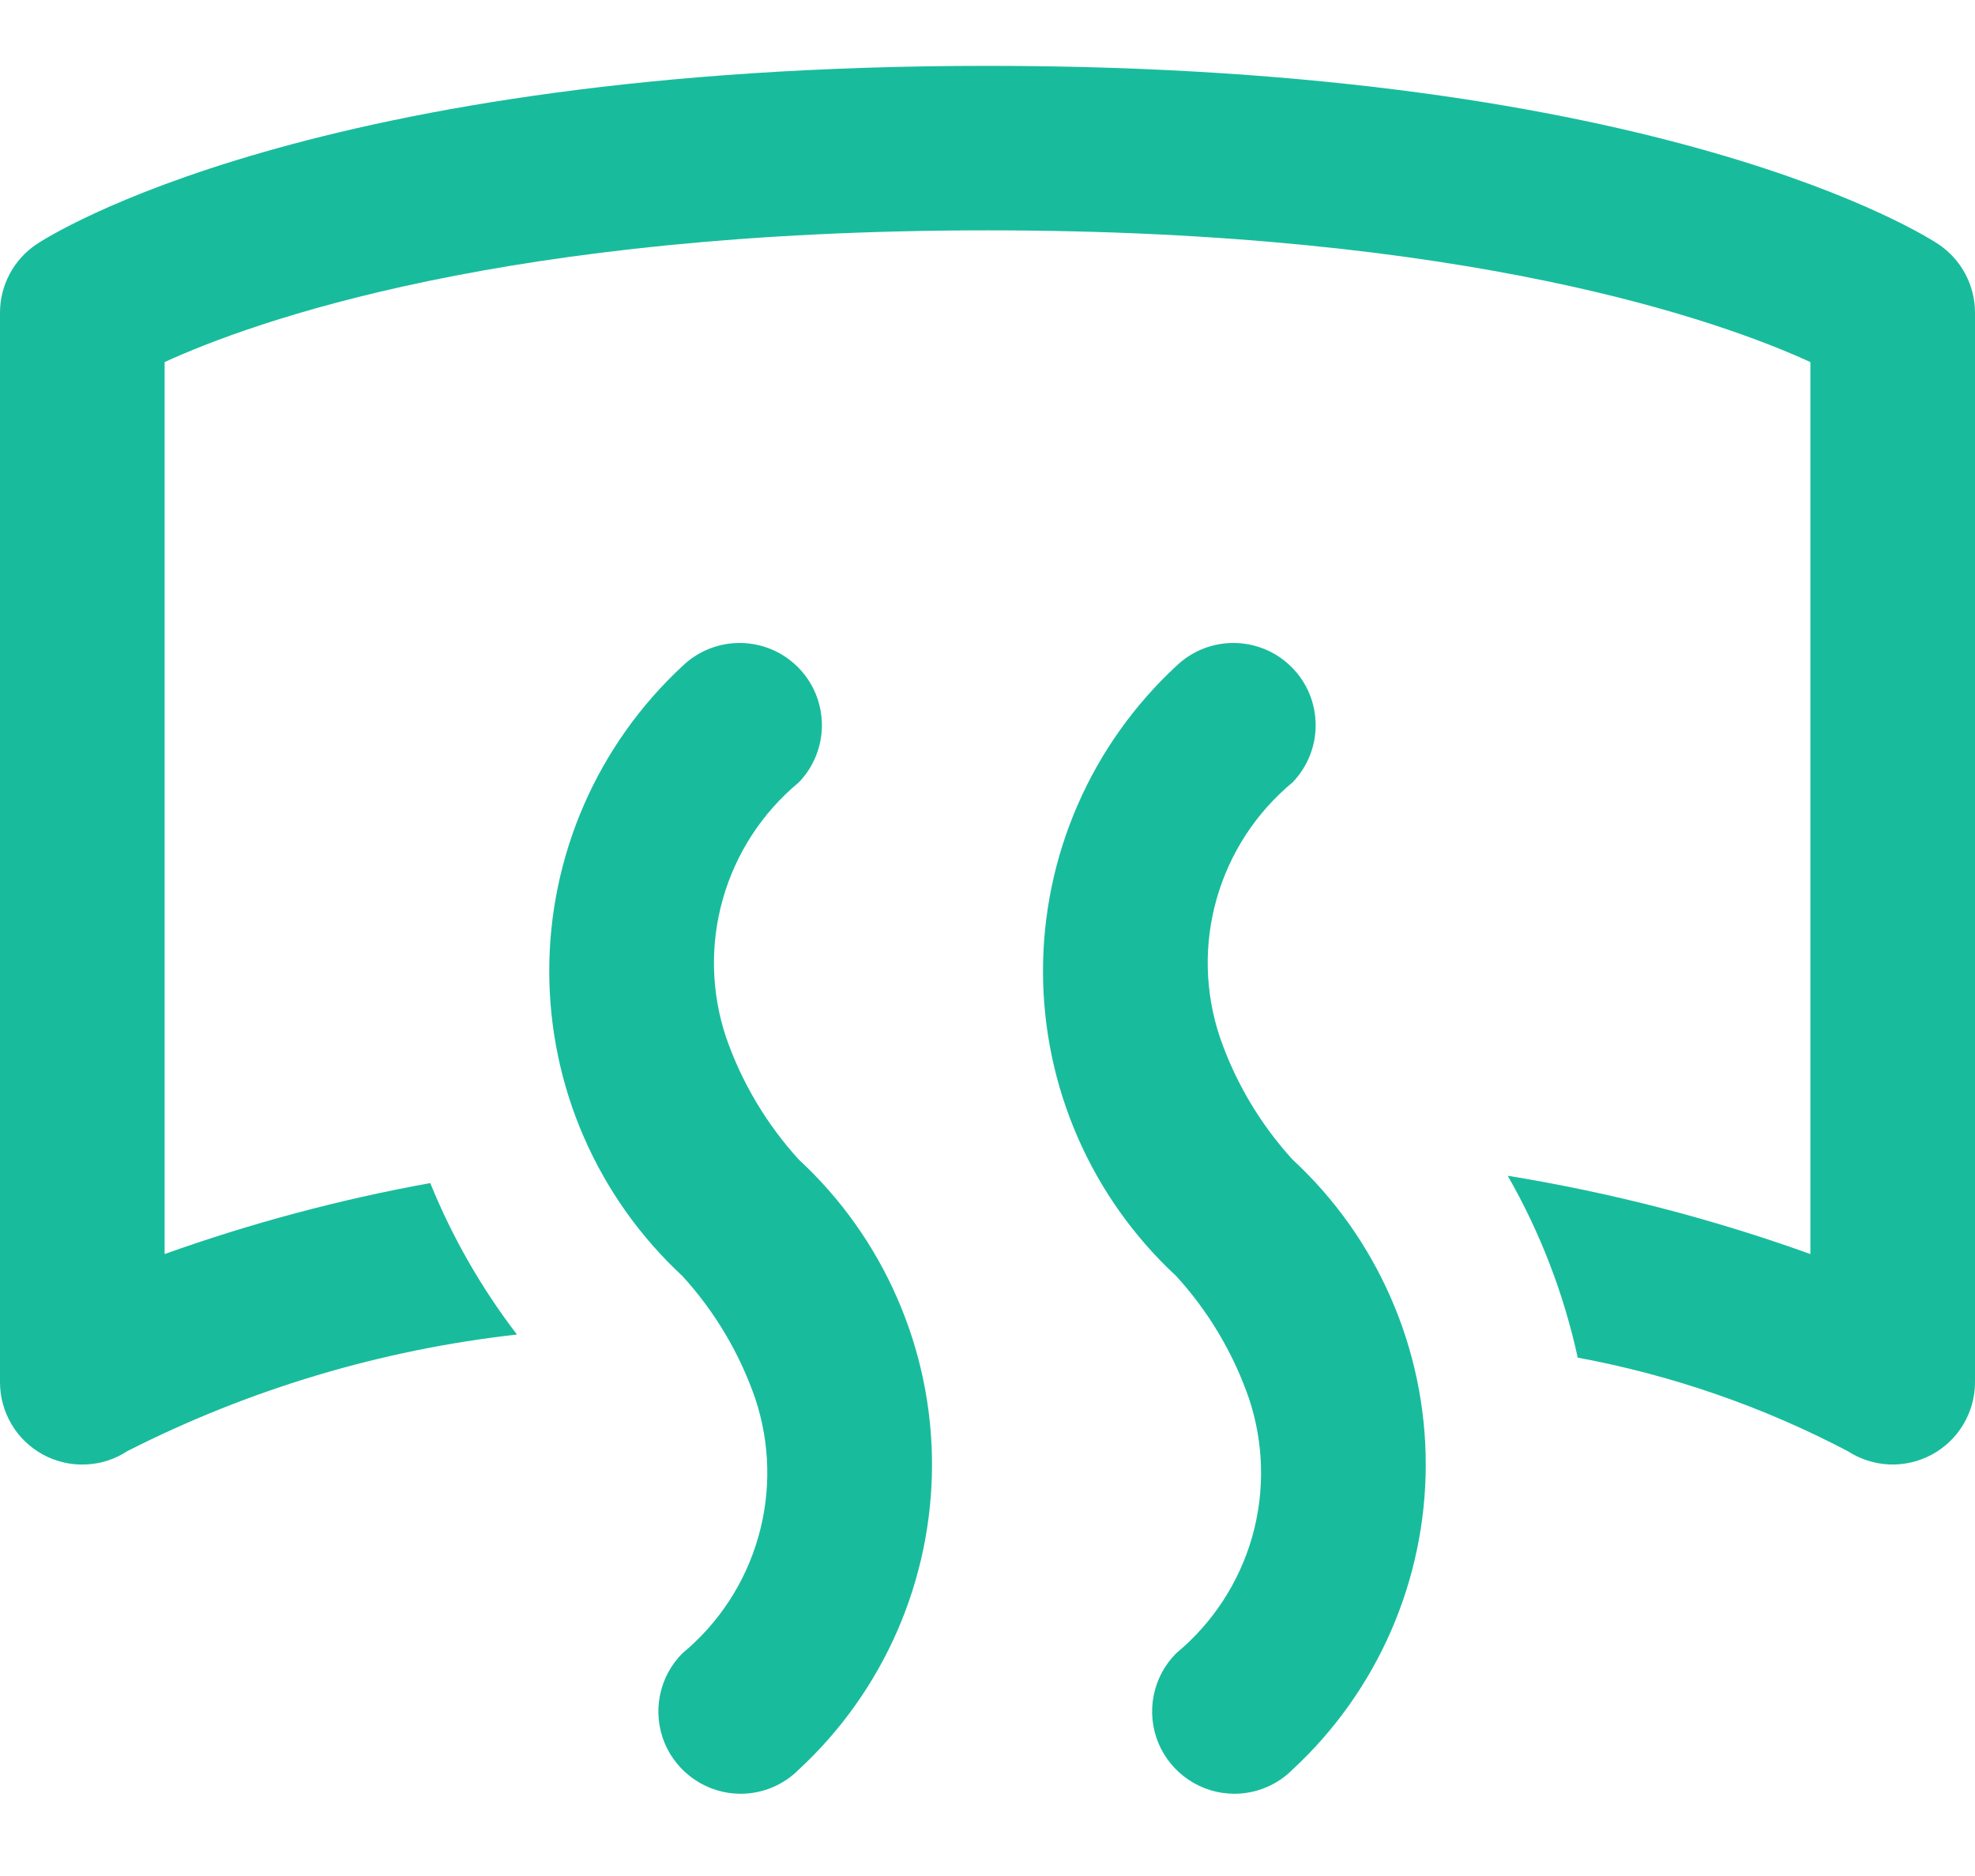 <svg width="20" height="19" viewBox="0 0 20 19" fill="none" xmlns="http://www.w3.org/2000/svg">
<path d="M7.5 18.167C7.335 18.167 7.174 18.118 7.037 18.026C6.9 17.934 6.793 17.804 6.73 17.652C6.667 17.5 6.651 17.332 6.683 17.171C6.715 17.009 6.794 16.861 6.911 16.744C7.28 16.438 7.548 16.028 7.679 15.566C7.811 15.105 7.799 14.615 7.647 14.161C7.488 13.703 7.238 13.282 6.911 12.924C6.486 12.53 6.146 12.052 5.914 11.52C5.682 10.989 5.562 10.415 5.562 9.835C5.562 9.255 5.682 8.681 5.914 8.15C6.146 7.618 6.486 7.14 6.911 6.746C7.068 6.594 7.279 6.51 7.497 6.512C7.716 6.514 7.925 6.601 8.079 6.756C8.234 6.91 8.321 7.119 8.323 7.338C8.325 7.556 8.241 7.767 8.089 7.924C7.72 8.23 7.452 8.641 7.321 9.102C7.189 9.563 7.201 10.053 7.353 10.507C7.512 10.965 7.763 11.386 8.089 11.744C8.515 12.138 8.854 12.616 9.086 13.148C9.318 13.679 9.438 14.253 9.438 14.833C9.438 15.413 9.318 15.987 9.086 16.519C8.854 17.05 8.515 17.528 8.089 17.922C7.933 18.079 7.721 18.167 7.5 18.167Z" fill="#18BC9C"/>
<path d="M19.629 2.473C19.518 2.399 16.84 0.667 10 0.667C3.16 0.667 0.482 2.399 0.371 2.473C0.257 2.549 0.163 2.653 0.099 2.773C0.034 2.894 -2.05161e-05 3.029 9.33283e-09 3.167V14C1.99221e-05 14.15 0.041 14.297 0.118 14.427C0.194 14.556 0.305 14.661 0.437 14.733C0.569 14.804 0.718 14.839 0.868 14.832C1.018 14.826 1.163 14.78 1.289 14.697C2.523 14.07 3.86 13.67 5.235 13.516C4.875 13.046 4.58 12.531 4.357 11.982C3.442 12.148 2.542 12.388 1.667 12.701V3.667C2.562 3.257 5.117 2.333 10 2.333C14.883 2.333 17.443 3.259 18.333 3.667V12.701C17.338 12.343 16.312 12.078 15.268 11.908C15.597 12.482 15.836 13.103 15.977 13.75C16.931 13.927 17.852 14.246 18.711 14.697C18.837 14.779 18.982 14.825 19.132 14.832C19.282 14.838 19.431 14.803 19.563 14.732C19.695 14.661 19.805 14.555 19.882 14.426C19.959 14.297 20 14.15 20 14V3.167C20 3.029 19.966 2.894 19.901 2.773C19.837 2.653 19.743 2.549 19.629 2.473Z" fill="#18BC9C"/>
<path d="M12.5 18.167C12.335 18.167 12.174 18.118 12.037 18.026C11.9 17.934 11.793 17.804 11.73 17.652C11.667 17.5 11.651 17.332 11.683 17.171C11.715 17.009 11.794 16.861 11.911 16.744C12.28 16.438 12.548 16.028 12.68 15.566C12.811 15.105 12.799 14.615 12.647 14.161C12.488 13.703 12.238 13.282 11.911 12.924C11.486 12.53 11.146 12.052 10.914 11.52C10.682 10.989 10.562 10.415 10.562 9.835C10.562 9.255 10.682 8.681 10.914 8.15C11.146 7.618 11.486 7.14 11.911 6.746C12.068 6.594 12.279 6.51 12.497 6.512C12.716 6.514 12.925 6.601 13.079 6.756C13.234 6.91 13.321 7.119 13.323 7.338C13.325 7.556 13.241 7.767 13.089 7.924C12.72 8.23 12.452 8.641 12.321 9.102C12.189 9.563 12.201 10.053 12.354 10.507C12.512 10.965 12.763 11.386 13.089 11.744C13.515 12.138 13.854 12.616 14.086 13.148C14.318 13.679 14.438 14.253 14.438 14.833C14.438 15.413 14.318 15.987 14.086 16.519C13.854 17.05 13.515 17.528 13.089 17.922C12.933 18.079 12.721 18.167 12.5 18.167Z" fill="#18BC9C"/>
</svg>
